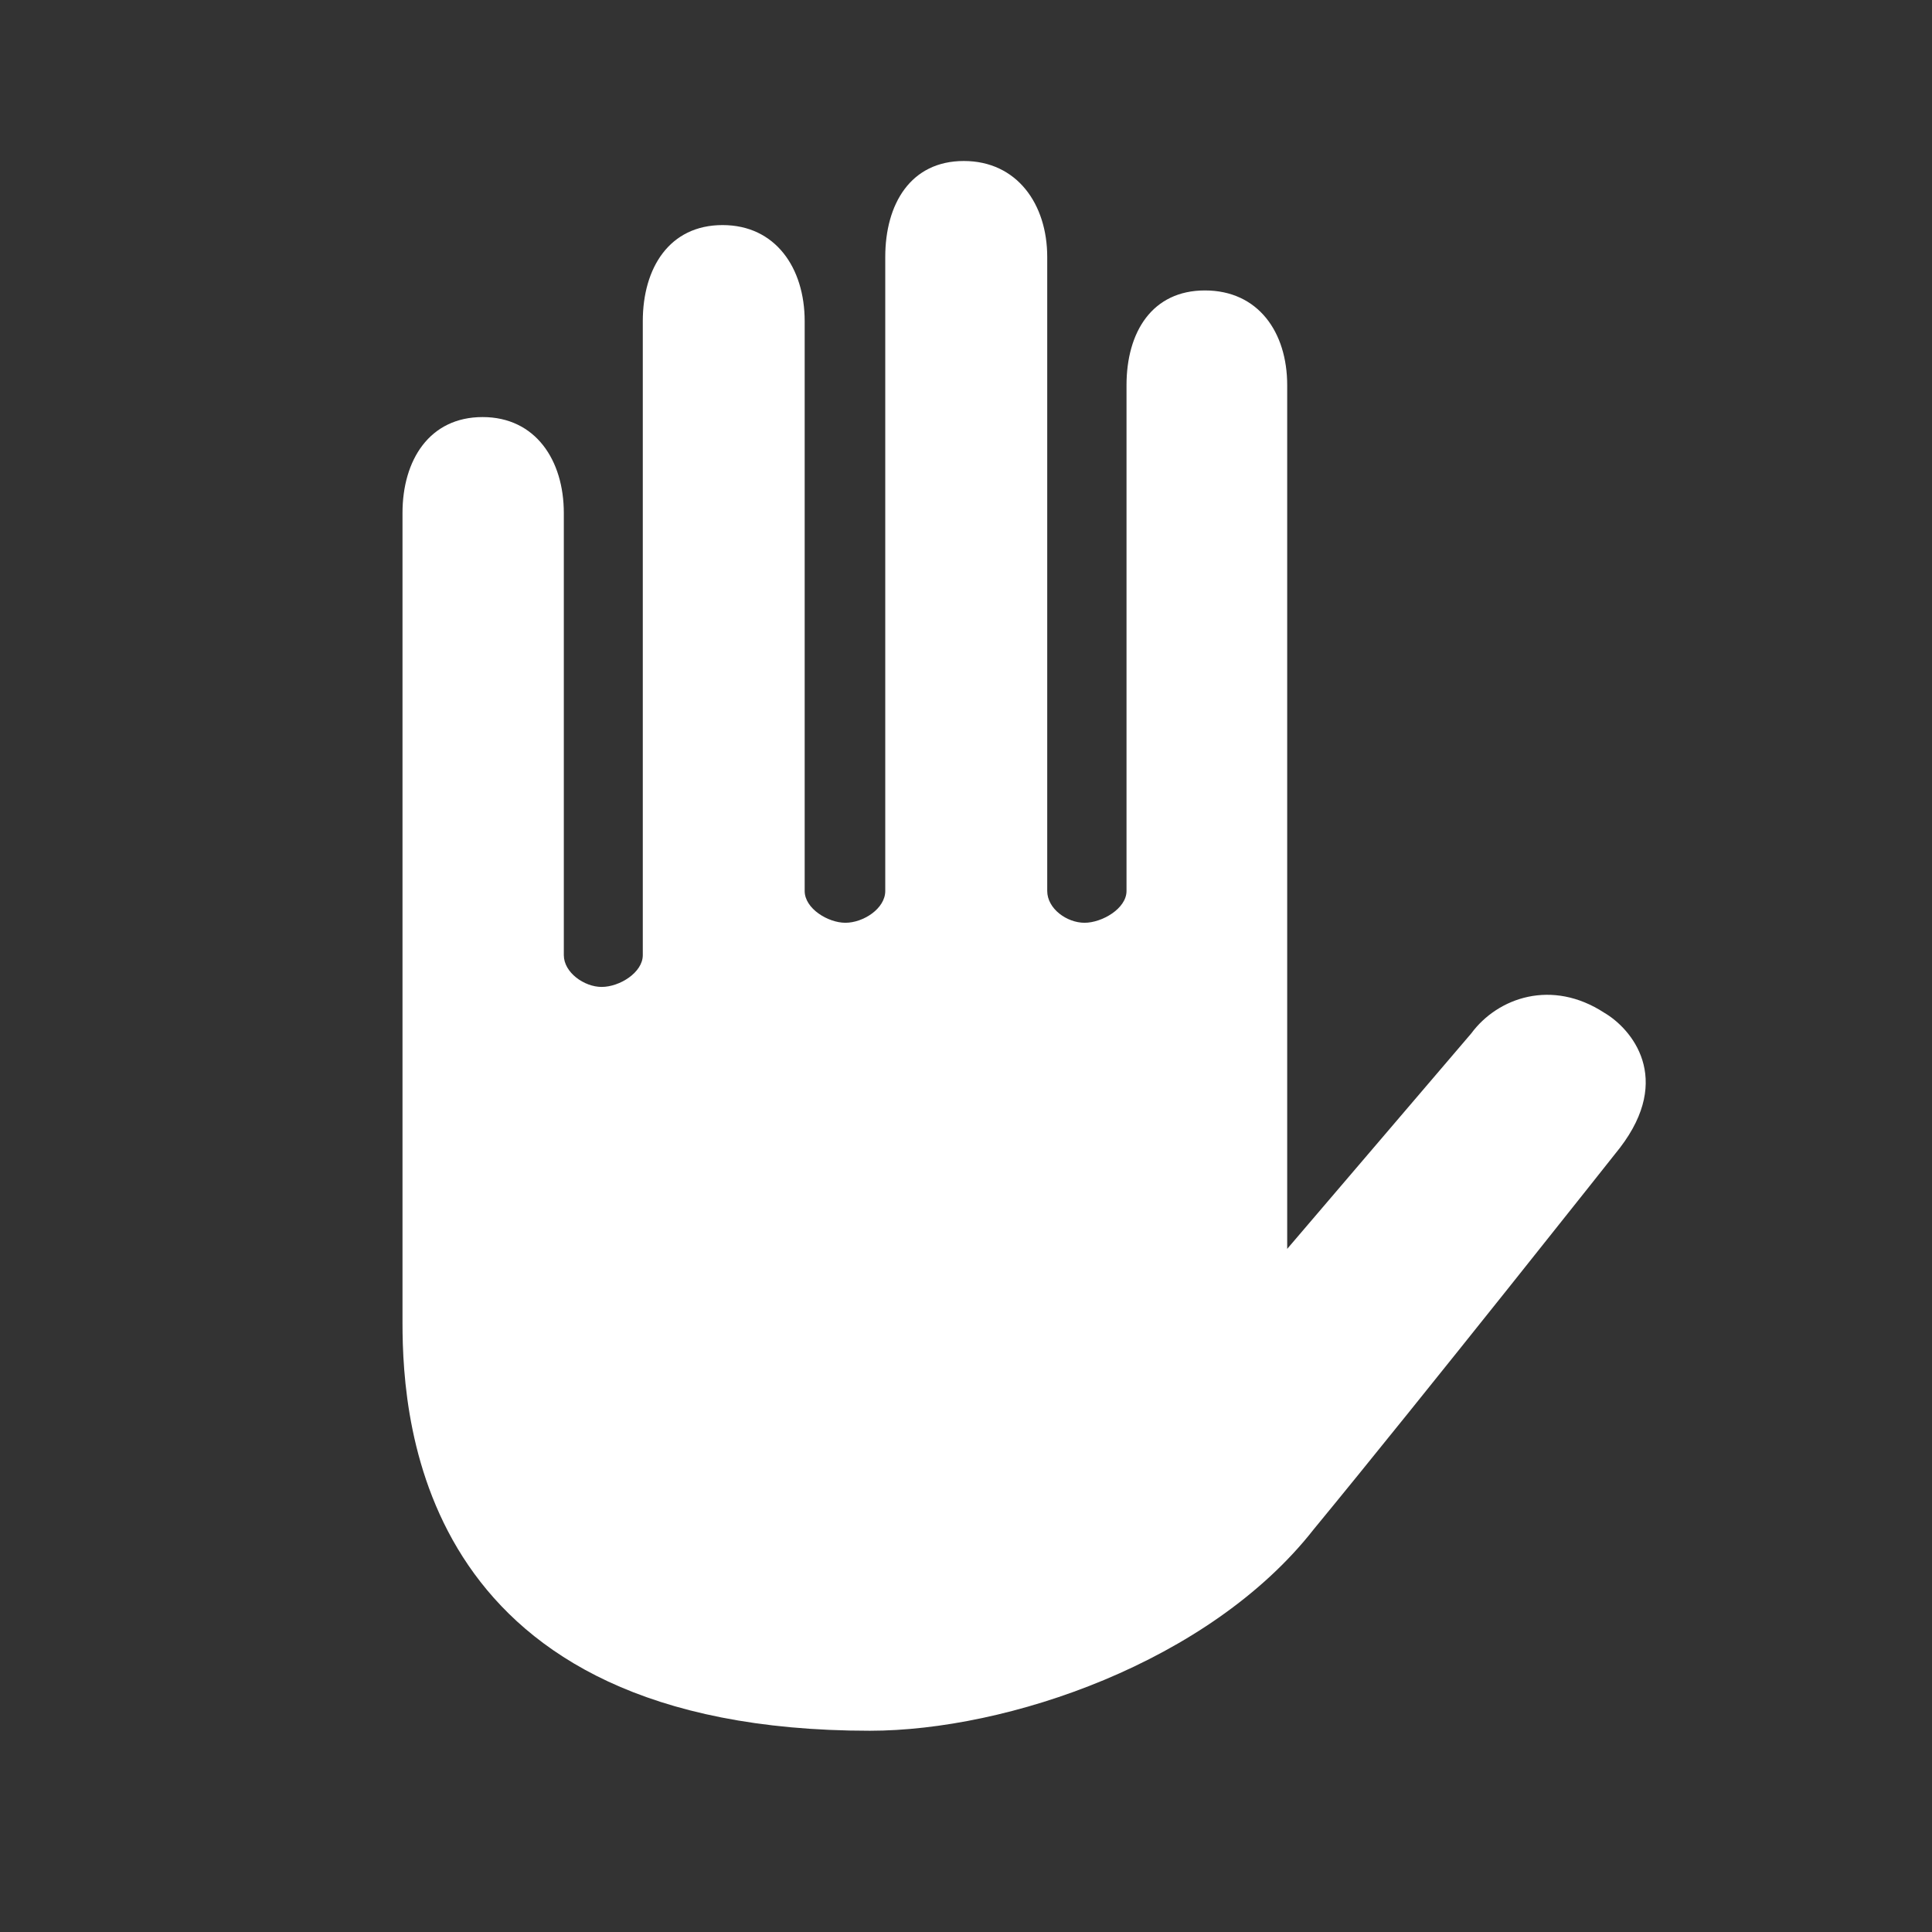 <?xml version="1.0" encoding="UTF-8"?>
<svg width="24px" height="24px" viewBox="0 0 24 24" version="1.1" xmlns="http://www.w3.org/2000/svg" xmlns:xlink="http://www.w3.org/1999/xlink">
    <rect x="0" y="0" width="24" height="24" fill="#333333" stroke="none"/>
    <!-- Generator: Sketch 48.1 (47250) - http://www.bohemiancoding.com/sketch -->
    <title>privacy_24</title>
    <desc>Created with Sketch.</desc>
    <defs>
        <path d="M5.995,5.181 C6.652,5.181 7.004,5.716 7.004,6.373 L7.004,11.865 C7.004,12.081 7.257,12.26 7.474,12.26 C7.697,12.26 7.985,12.081 7.985,11.865 L7.985,3.99 C7.985,3.329 8.315,2.796 8.976,2.796 C9.633,2.796 9.996,3.328 9.996,3.99 L9.996,11.068 C9.996,11.287 10.286,11.463 10.502,11.463 C10.724,11.463 10.997,11.287 10.997,11.068 L10.997,3.192 C10.997,2.535 11.311,2 11.973,2 C12.633,2 13.009,2.535 13.009,3.192 L13.009,11.068 C13.009,11.287 13.251,11.463 13.473,11.463 C13.689,11.463 13.994,11.287 13.994,11.068 L13.994,4.785 C13.994,4.125 14.312,3.608 14.968,3.608 C15.629,3.608 15.99,4.125 15.99,4.785 L15.99,15.514 L18.276,12.838 C18.607,12.39 19.28,12.157 19.929,12.581 C20.266,12.778 20.788,13.392 20.123,14.259 C20.123,14.259 17.679,17.347 16.32,18.997 C15.025,20.651 12.51,21.5 10.806,21.5 C5.248,21.5 5,17.712 5,16.43 L5,6.373 C5,5.716 5.334,5.181 5.995,5.181" id="path-1"></path>
    </defs>
    <g id="Artboard" stroke="none" stroke-width="1" fill="none" fill-rule="evenodd" transform="translate(-788, -509)">
        <g id="privacy_24" transform="translate(788, 509)">
            <polygon id="Mask" opacity="0.1" points="0 0 24 0 24 24 0 24"></polygon>
            <mask id="mask-2" fill="white">
                <use xlink:href="#path-1"></use>
            </mask>
            <use id="Mask" fill="#FFFFFF" xlink:href="#path-1"></use>
        </g>
    </g>
</svg>